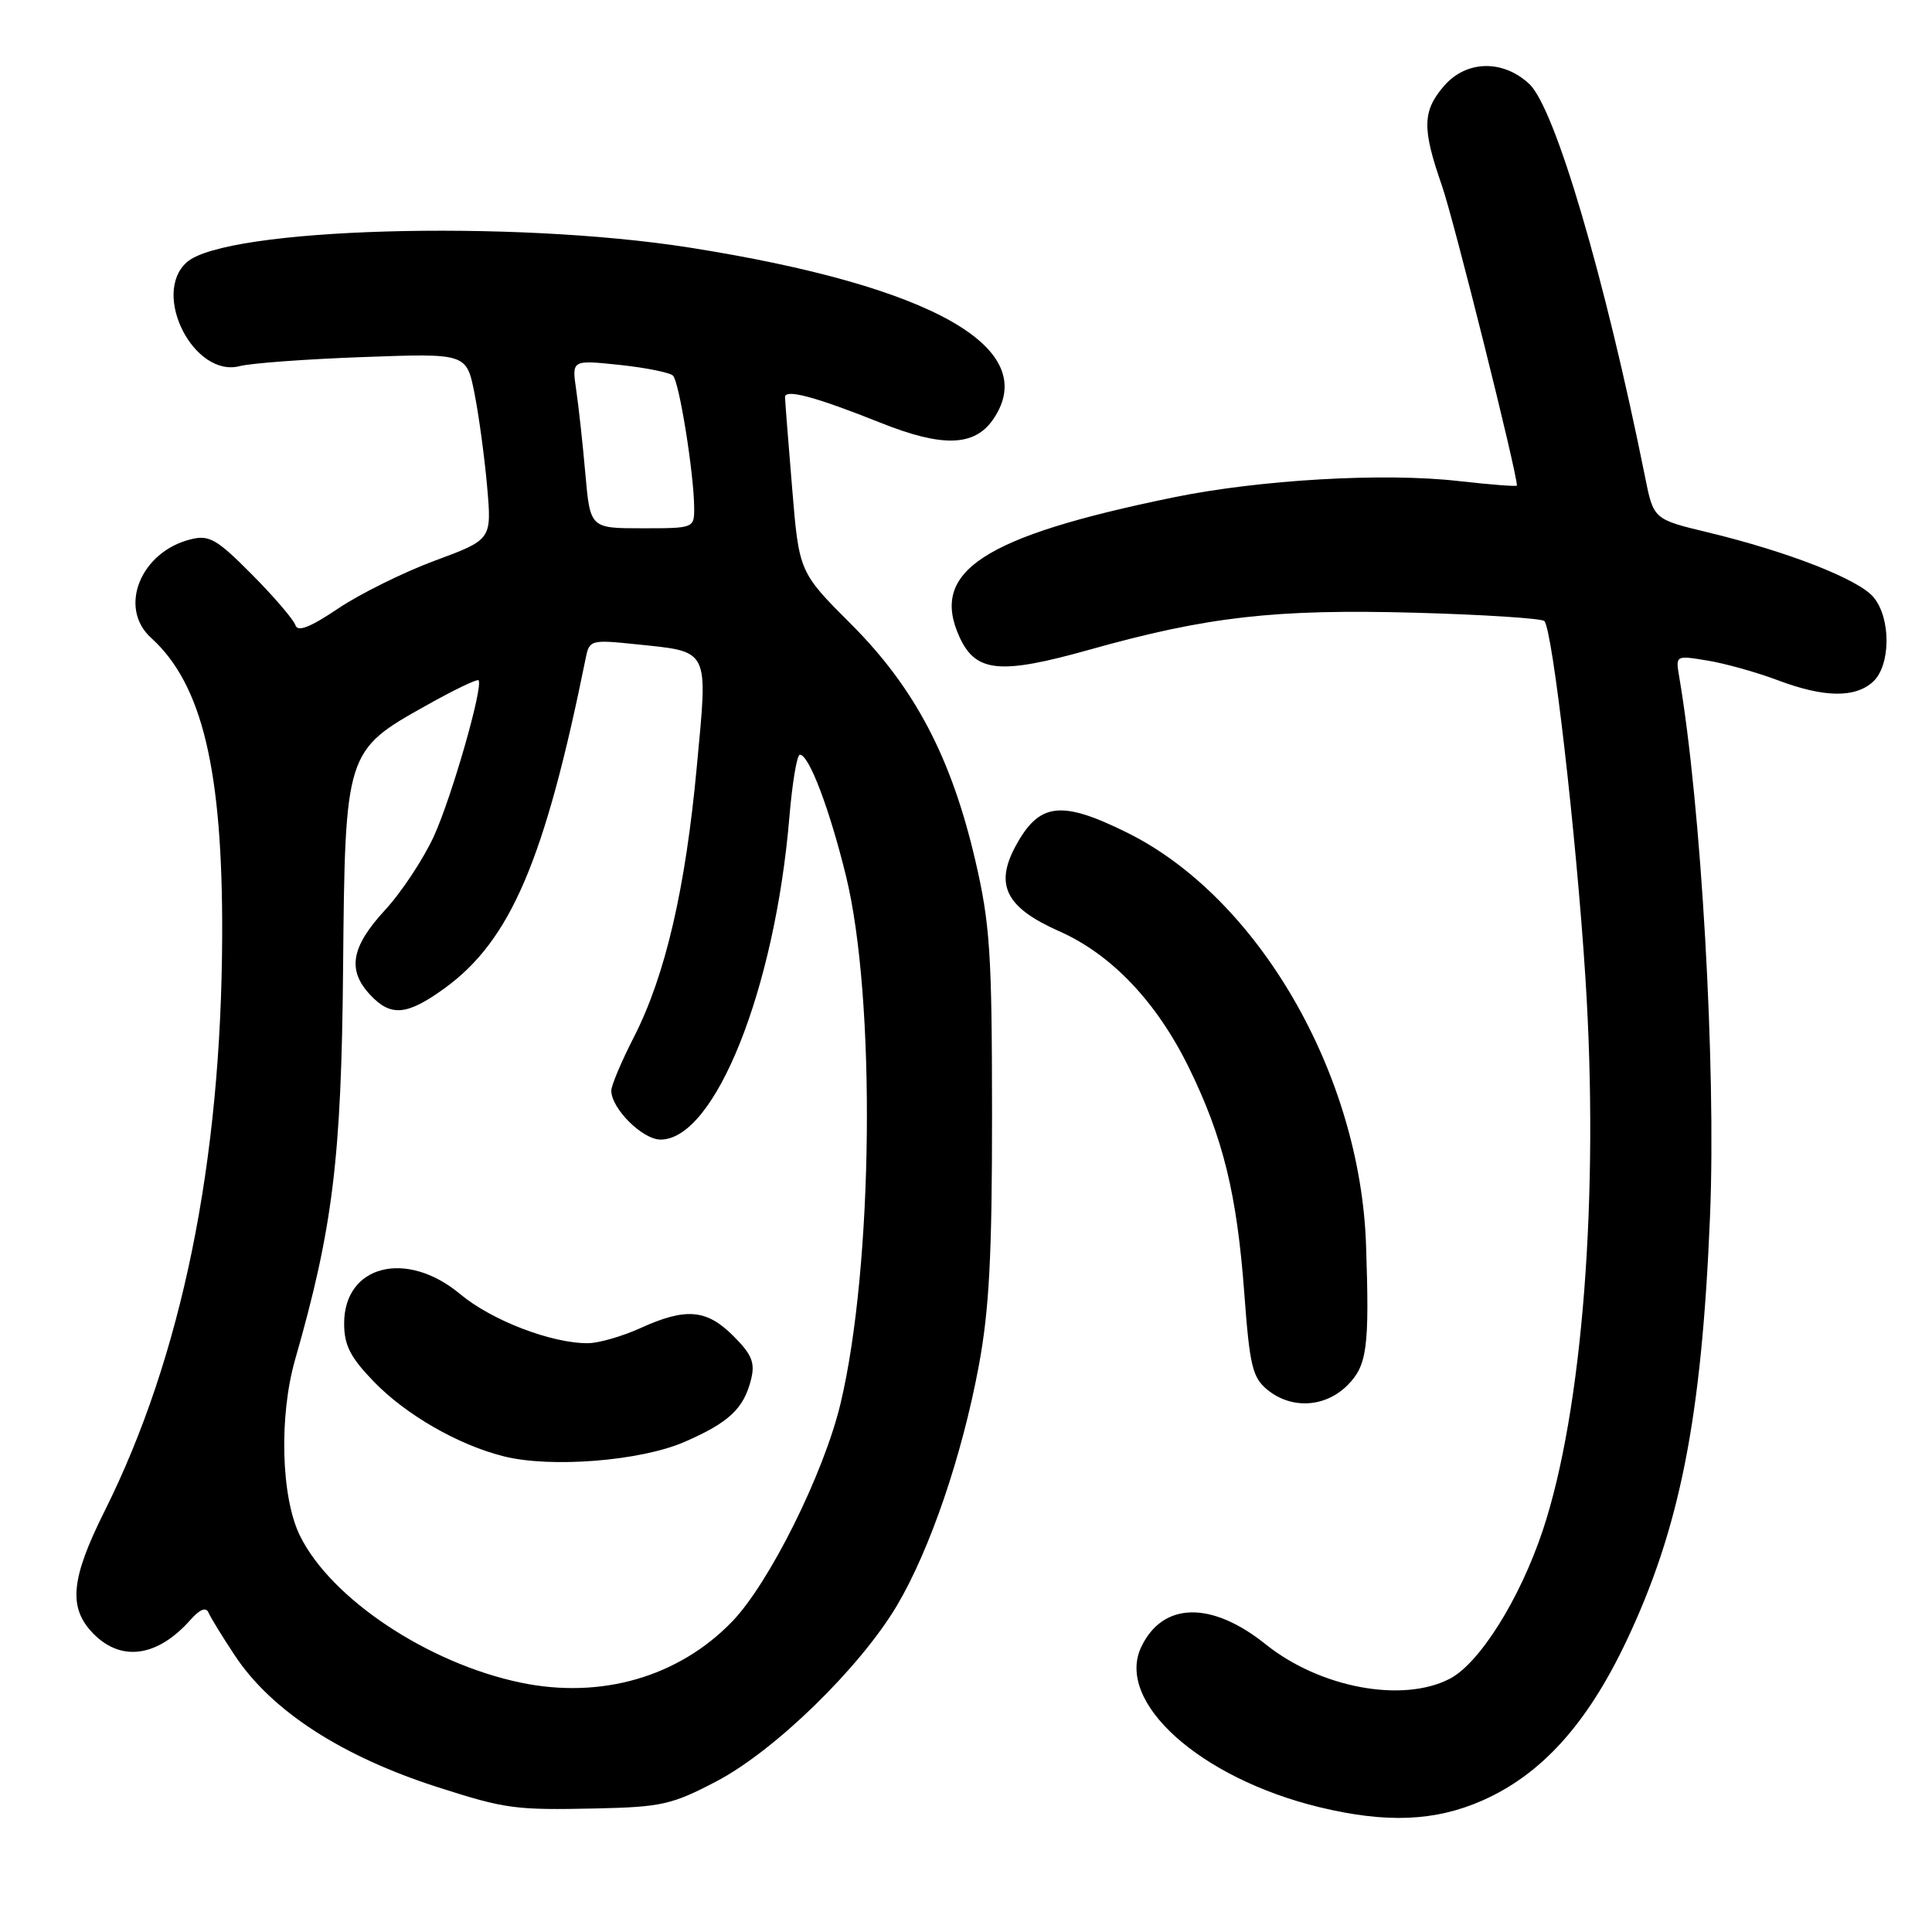 <?xml version="1.0" encoding="UTF-8" standalone="no"?>
<!DOCTYPE svg PUBLIC "-//W3C//DTD SVG 1.1//EN" "http://www.w3.org/Graphics/SVG/1.1/DTD/svg11.dtd" >
<svg xmlns="http://www.w3.org/2000/svg" xmlns:xlink="http://www.w3.org/1999/xlink" version="1.1" viewBox="0 0 256 256">
 <g >
 <path fill="currentColor"
d=" M 196.44 238.57 C 204.24 235.12 210.25 228.48 215.43 217.61 C 222.61 202.52 225.49 187.92 226.59 161.08 C 227.40 141.31 225.42 106.73 222.50 89.66 C 222.02 86.83 222.03 86.83 226.26 87.53 C 228.59 87.91 232.75 89.08 235.50 90.11 C 241.66 92.44 245.78 92.51 248.17 90.35 C 250.54 88.20 250.59 81.92 248.25 79.13 C 246.26 76.75 236.92 73.10 226.30 70.54 C 219.10 68.81 219.10 68.81 217.97 63.15 C 212.66 36.77 206.06 14.35 202.65 11.14 C 199.16 7.86 194.28 7.97 191.33 11.40 C 188.47 14.73 188.42 17.02 191.06 24.59 C 192.61 29.02 201.00 62.58 201.00 64.34 C 201.00 64.49 197.51 64.22 193.25 63.74 C 183.38 62.61 166.88 63.56 155.42 65.92 C 130.25 71.09 123.18 75.71 127.13 84.39 C 129.28 89.10 132.48 89.42 144.28 86.11 C 159.98 81.70 168.92 80.68 187.57 81.19 C 196.59 81.44 204.27 81.94 204.63 82.29 C 205.72 83.39 208.84 110.41 210.07 129.47 C 211.93 158.18 209.70 187.01 204.41 202.83 C 201.37 211.92 196.04 220.41 192.09 222.45 C 185.82 225.69 174.90 223.64 167.71 217.88 C 160.53 212.12 154.08 212.25 151.23 218.21 C 147.74 225.50 158.97 235.61 174.82 239.46 C 183.70 241.61 190.16 241.34 196.44 238.57 Z  M 95.00 236.00 C 102.73 231.93 114.00 220.93 118.87 212.71 C 123.23 205.33 127.47 192.92 129.69 181.00 C 131.08 173.56 131.46 166.29 131.45 147.50 C 131.44 126.30 131.18 122.39 129.23 114.00 C 126.06 100.38 121.20 91.13 112.80 82.73 C 105.88 75.81 105.88 75.81 104.96 64.65 C 104.45 58.52 104.03 53.11 104.02 52.64 C 103.99 51.48 108.04 52.57 116.76 56.05 C 124.84 59.27 129.07 59.16 131.54 55.65 C 138.18 46.16 123.66 37.90 91.39 32.81 C 67.81 29.09 29.86 30.19 24.75 34.75 C 20.02 38.97 25.71 50.10 31.78 48.51 C 33.28 48.12 40.65 47.58 48.16 47.31 C 61.82 46.81 61.82 46.81 62.88 52.16 C 63.46 55.10 64.21 60.65 64.55 64.50 C 65.16 71.50 65.16 71.50 57.62 74.29 C 53.47 75.83 47.71 78.68 44.81 80.63 C 41.06 83.15 39.43 83.78 39.14 82.83 C 38.90 82.10 36.32 79.08 33.39 76.13 C 28.73 71.43 27.72 70.85 25.28 71.46 C 18.61 73.11 15.62 80.54 20.03 84.53 C 26.80 90.65 29.52 102.06 29.44 124.00 C 29.33 154.05 24.08 179.76 13.86 200.23 C 9.33 209.30 9.00 213.09 12.45 216.55 C 16.15 220.24 20.93 219.52 25.27 214.60 C 26.47 213.25 27.30 212.91 27.62 213.66 C 27.89 214.30 29.46 216.87 31.13 219.38 C 35.97 226.69 45.28 232.73 58.00 236.81 C 67.01 239.70 68.24 239.86 79.00 239.63 C 87.68 239.44 89.06 239.12 95.00 236.00 Z  M 178.55 183.55 C 181.15 180.94 181.47 178.56 181.01 165.00 C 180.25 142.29 166.70 118.90 149.33 110.32 C 140.56 105.98 137.68 106.34 134.54 112.17 C 131.79 117.30 133.33 120.28 140.32 123.38 C 147.28 126.45 153.27 132.76 157.55 141.50 C 162.07 150.75 163.90 158.20 164.88 171.42 C 165.59 181.01 165.96 182.55 167.96 184.17 C 171.15 186.76 175.60 186.50 178.55 183.55 Z  M 69.00 222.96 C 56.71 220.39 43.87 211.86 39.75 203.50 C 37.24 198.42 36.95 187.67 39.11 180.13 C 44.10 162.73 45.24 153.49 45.46 128.35 C 45.72 99.62 45.78 99.46 56.46 93.49 C 60.11 91.44 63.24 89.93 63.41 90.14 C 64.07 90.93 59.86 105.62 57.49 110.81 C 56.10 113.83 53.18 118.26 50.98 120.63 C 46.52 125.48 45.99 128.54 49.04 131.81 C 51.78 134.75 53.91 134.57 58.90 130.96 C 67.66 124.61 72.20 113.98 77.63 87.11 C 78.09 84.83 78.36 84.75 84.10 85.35 C 94.16 86.40 93.81 85.70 92.33 101.59 C 90.83 117.78 88.16 129.26 84.01 137.39 C 82.35 140.63 81.00 143.83 81.00 144.51 C 81.00 146.89 85.14 151.00 87.53 151.00 C 94.74 151.00 102.70 131.06 104.60 108.24 C 104.98 103.71 105.60 100.00 105.99 100.00 C 107.19 100.00 109.89 107.10 112.08 116.00 C 116.08 132.23 115.72 167.80 111.37 186.00 C 109.16 195.26 101.91 209.82 96.98 214.90 C 89.88 222.22 79.63 225.17 69.00 222.96 Z  M 90.68 191.07 C 96.59 188.50 98.56 186.65 99.52 182.78 C 100.07 180.57 99.63 179.47 97.18 177.03 C 93.63 173.47 90.89 173.24 84.86 175.98 C 82.46 177.07 79.34 177.97 77.93 177.98 C 73.11 178.02 65.16 174.97 60.98 171.48 C 53.86 165.53 45.60 167.62 45.60 175.37 C 45.60 178.25 46.42 179.86 49.55 183.09 C 53.80 187.48 60.72 191.46 66.75 192.97 C 72.99 194.54 84.87 193.59 90.68 191.07 Z  M 77.56 62.75 C 77.21 58.76 76.66 53.74 76.34 51.60 C 75.77 47.69 75.77 47.69 82.09 48.35 C 85.57 48.72 88.76 49.36 89.18 49.78 C 90.00 50.60 91.95 62.73 91.98 67.25 C 92.00 69.99 91.97 70.00 85.10 70.00 C 78.20 70.00 78.20 70.00 77.56 62.75 Z "/>
</g>
</svg>